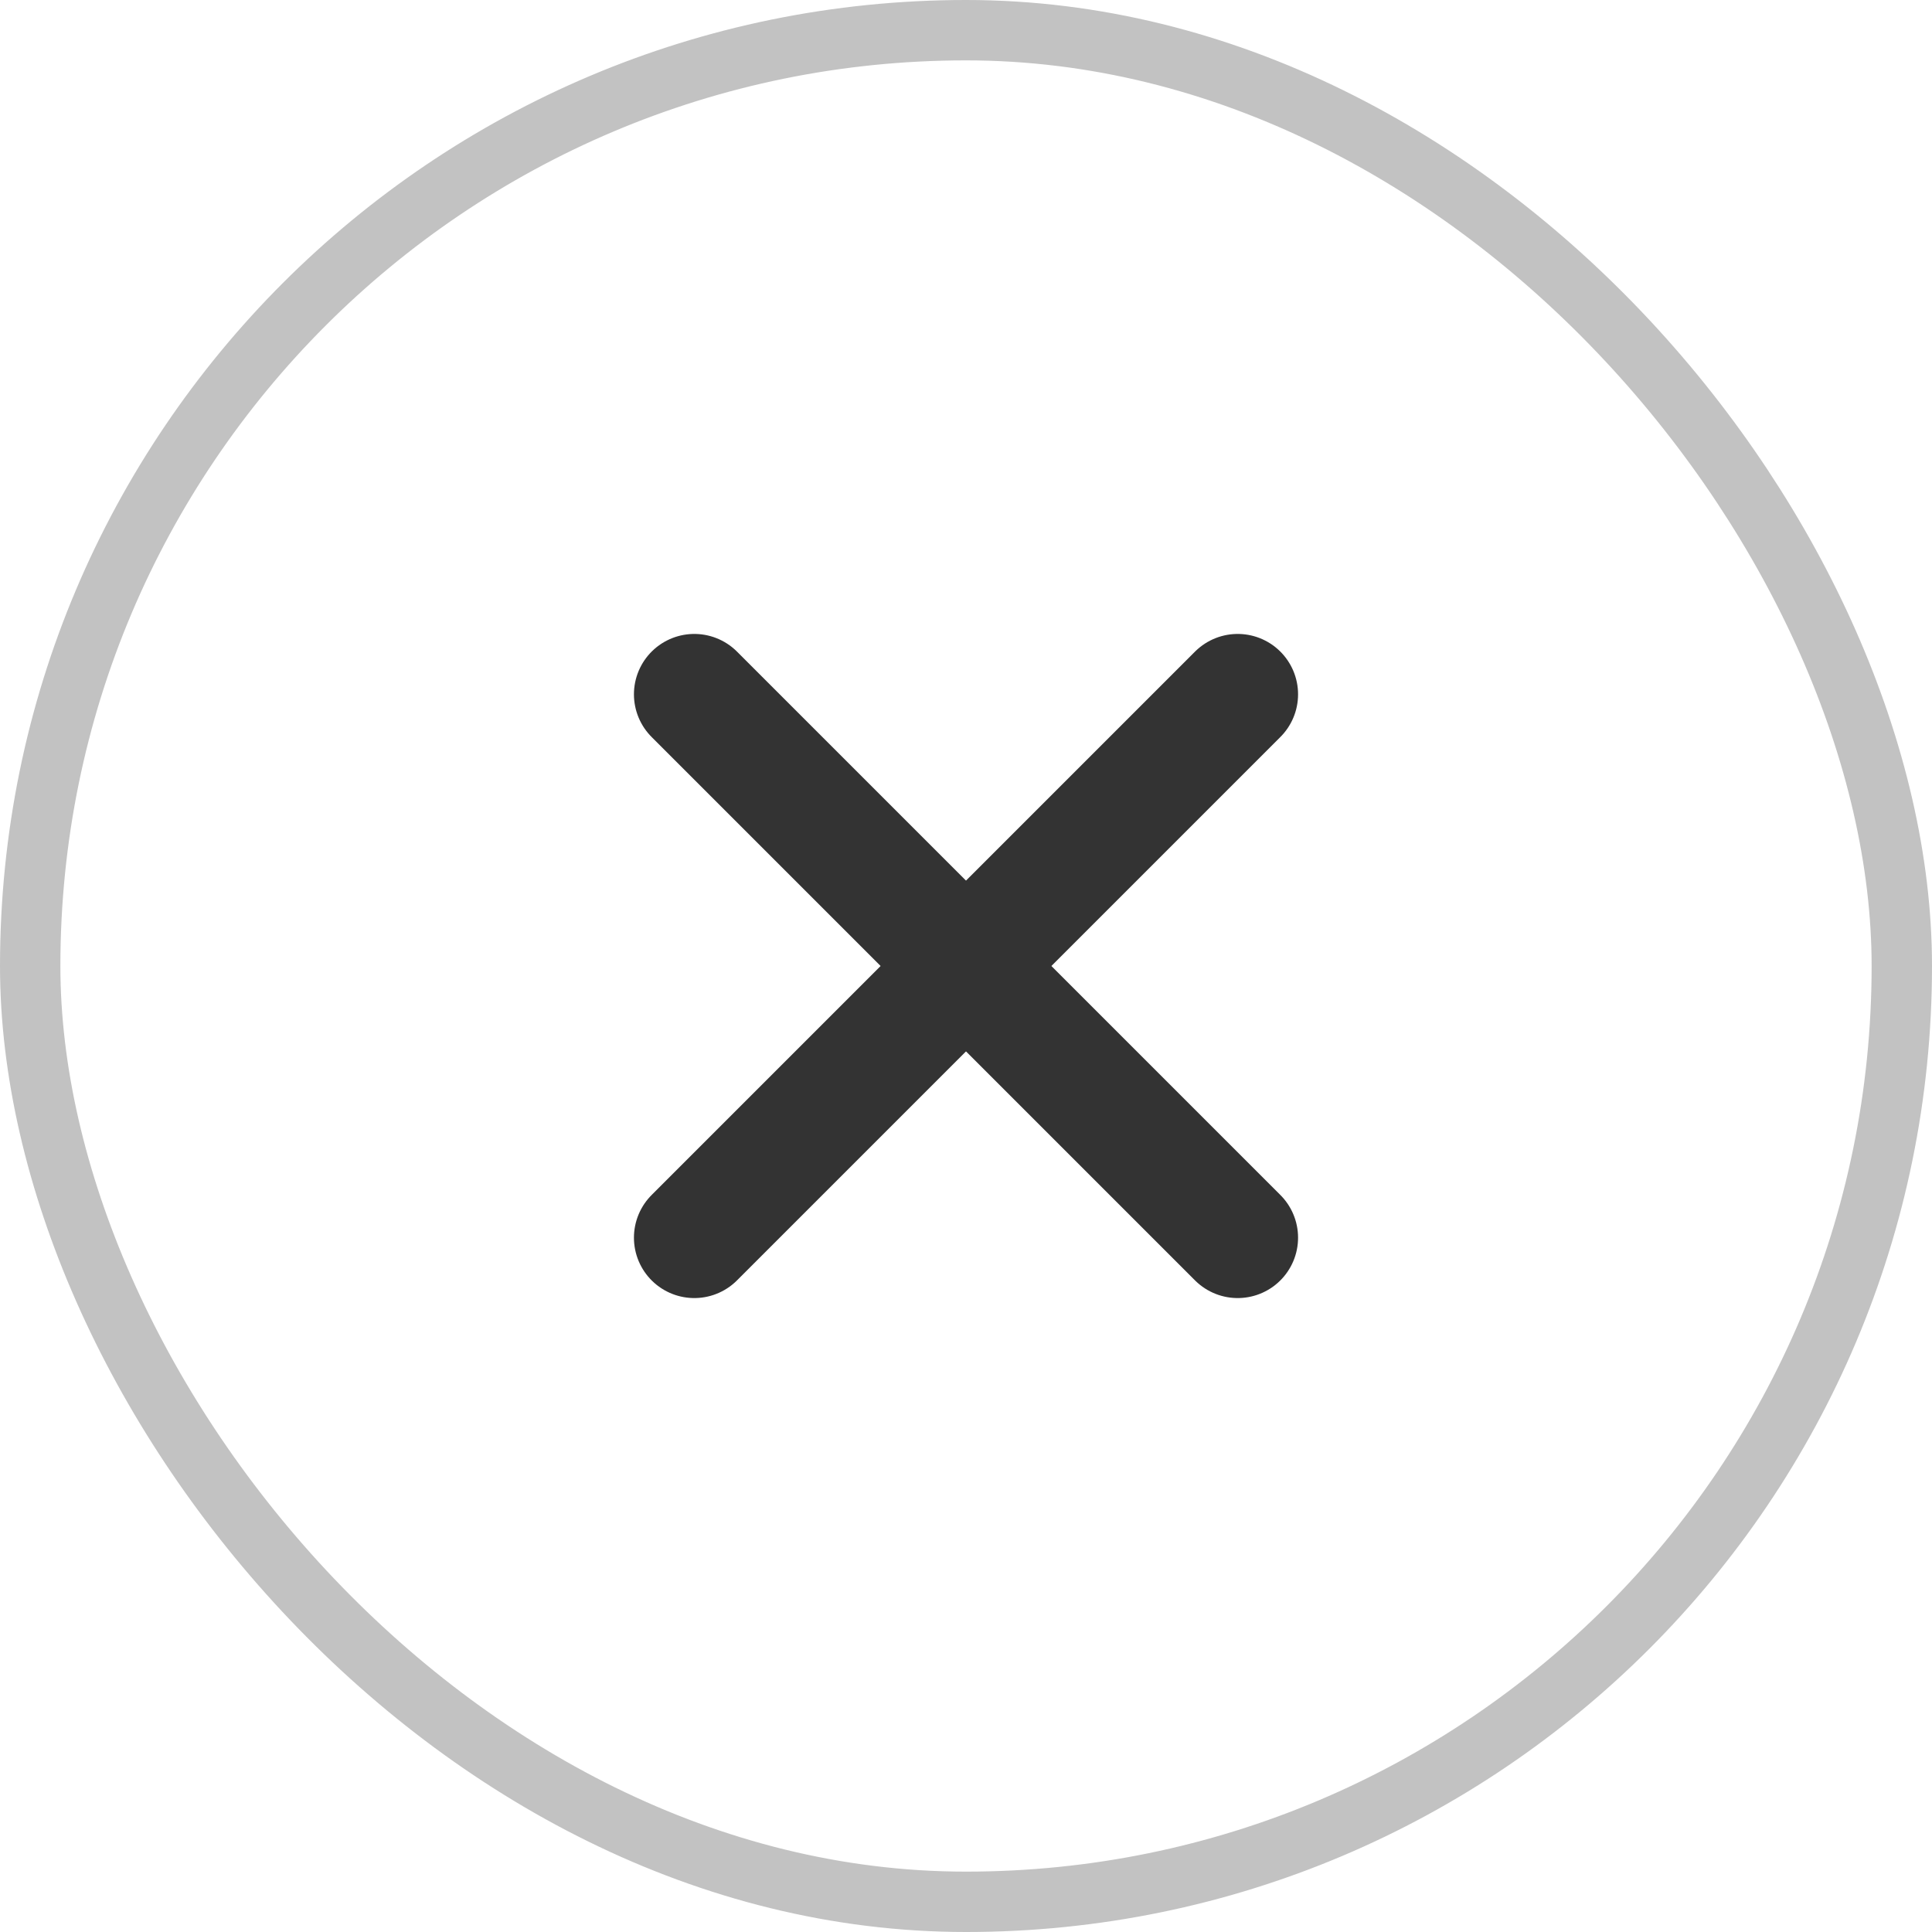 <svg width="32" height="32" viewBox="0 0 32 32" fill="none" xmlns="http://www.w3.org/2000/svg">
<path d="M20.5 11.5L11.5 20.5" stroke="#333333" stroke-width="2" stroke-linecap="round" stroke-linejoin="round"/>
<path d="M20.5 20.5L11.5 11.5" stroke="#333333" stroke-width="2" stroke-linecap="round" stroke-linejoin="round"/>
<rect x="0.5" y="0.5" width="31" height="31" rx="15.5" stroke="#333333" stroke-opacity="0.3"/>
</svg>
